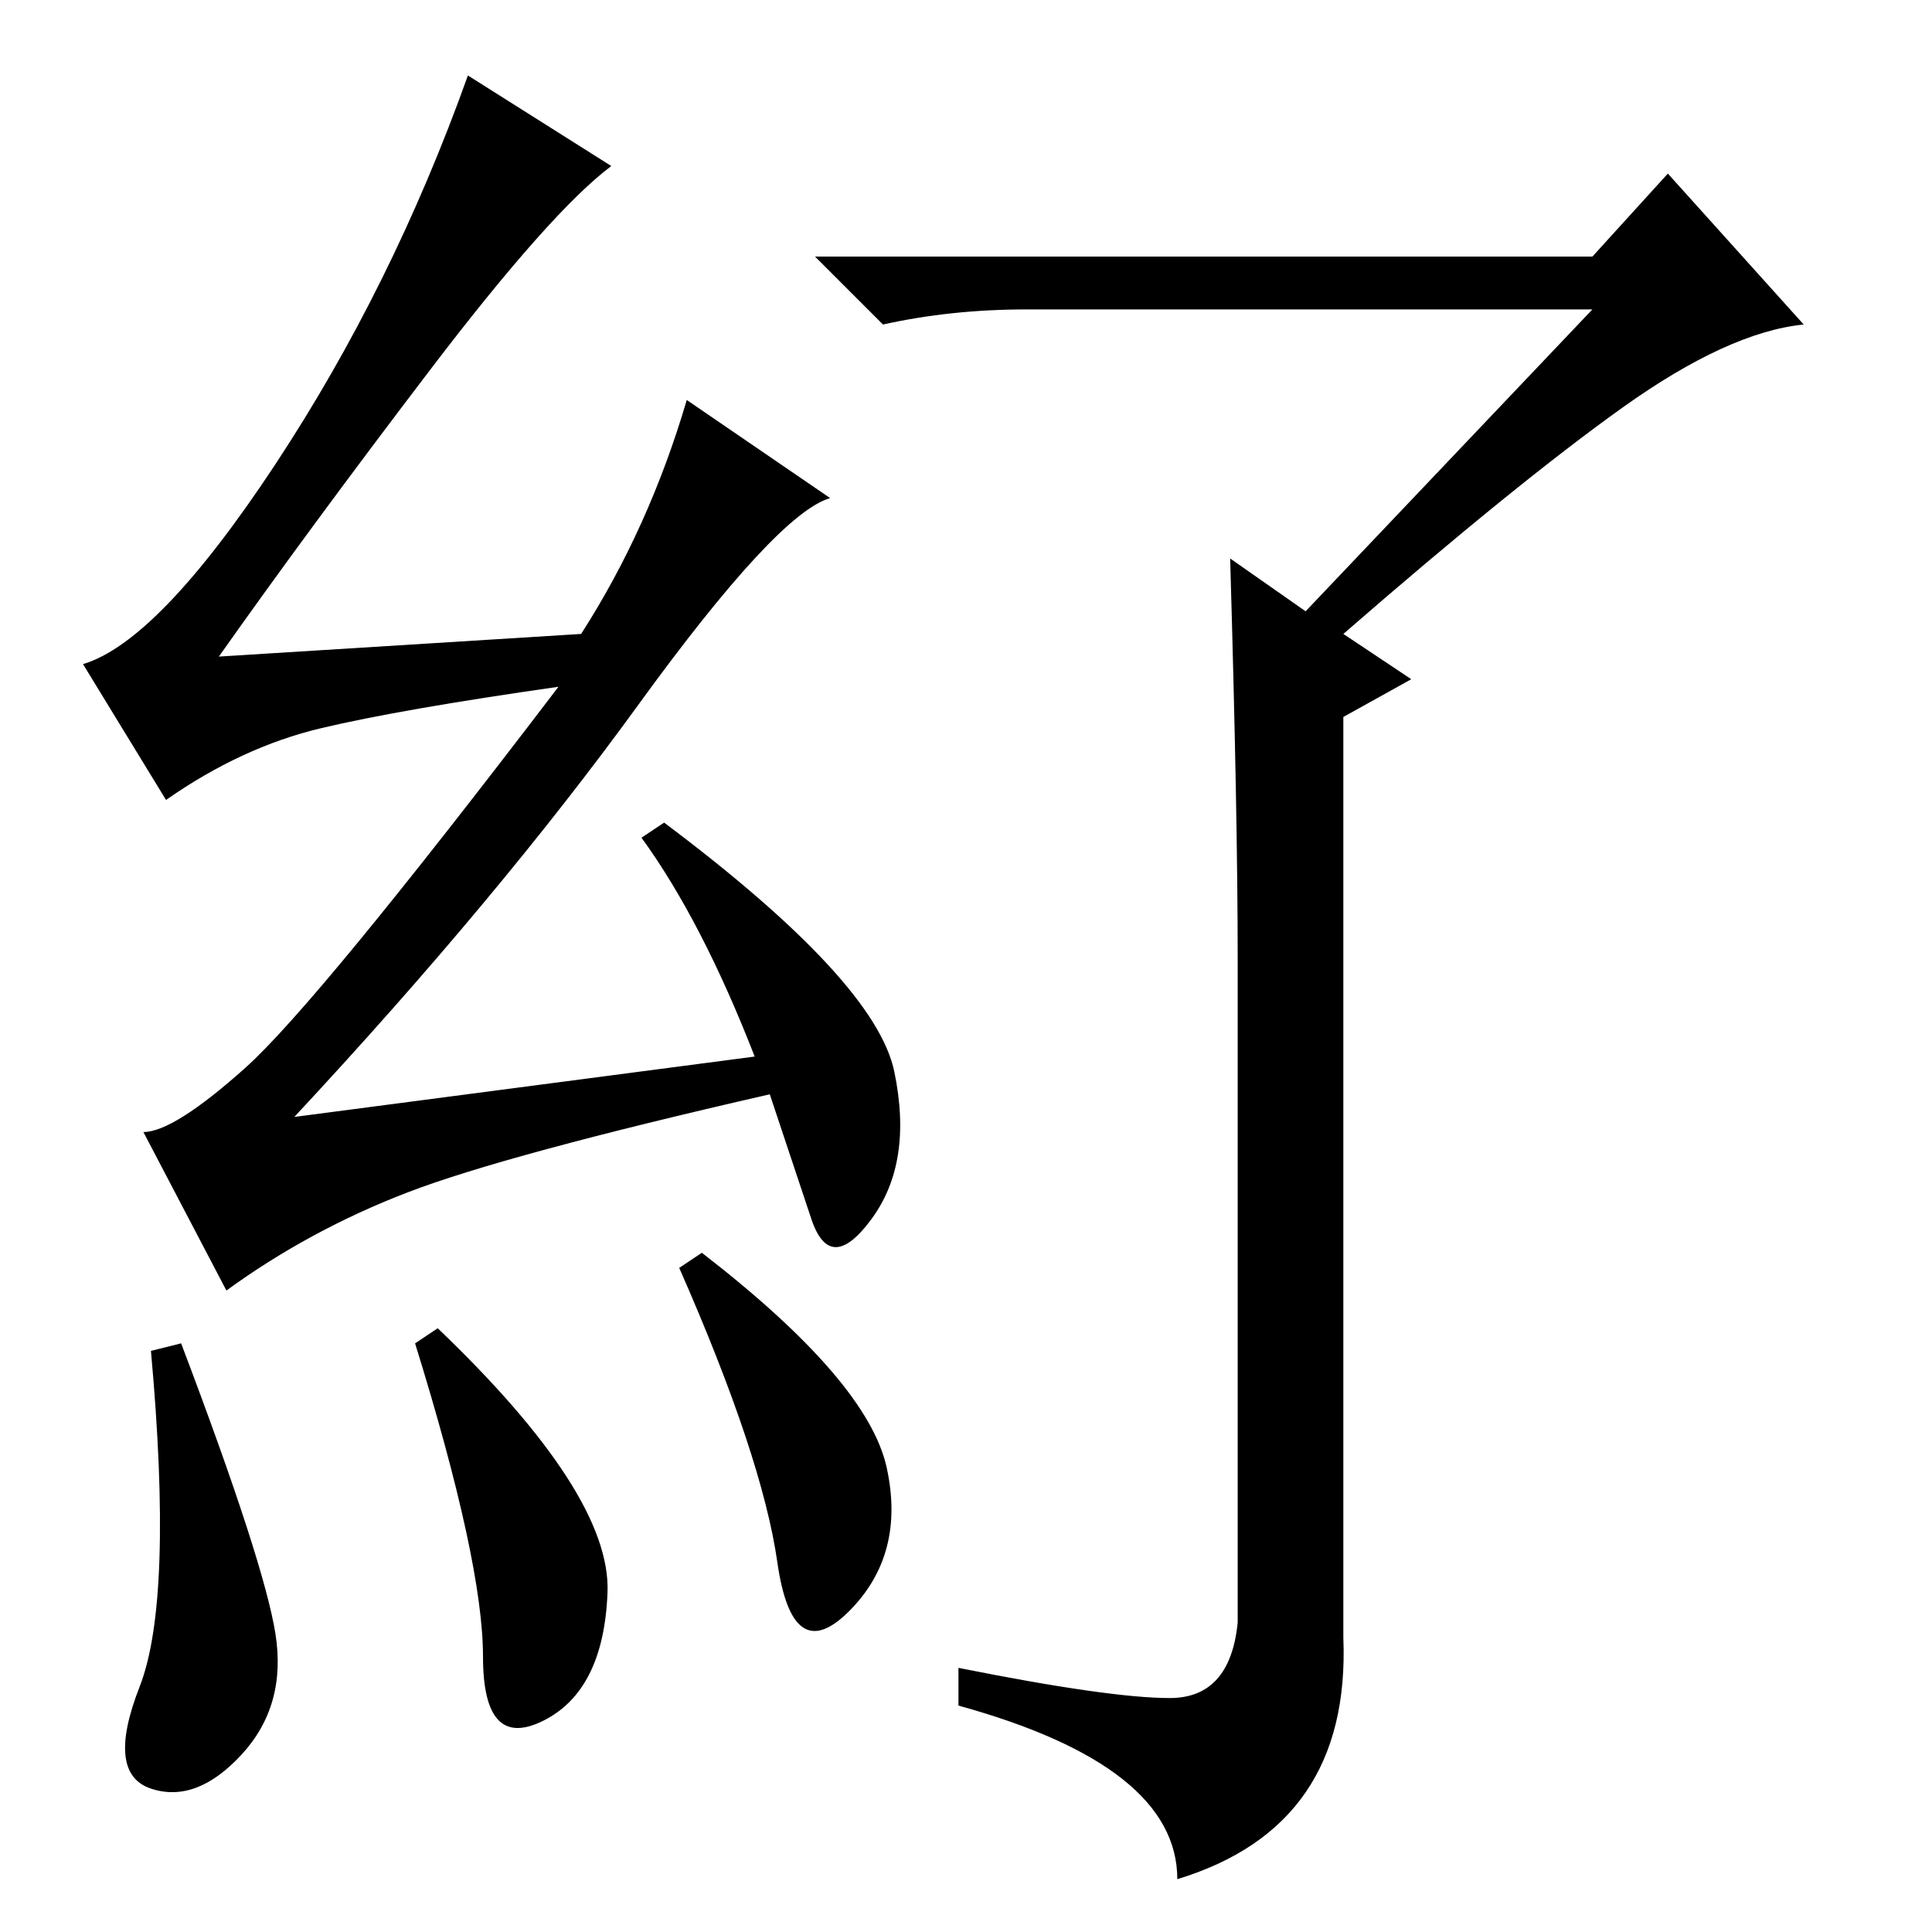 <?xml version="1.0" standalone="no"?>
<!DOCTYPE svg PUBLIC "-//W3C//DTD SVG 1.1//EN" "http://www.w3.org/Graphics/SVG/1.1/DTD/svg11.dtd" >
<svg xmlns="http://www.w3.org/2000/svg" xmlns:xlink="http://www.w3.org/1999/xlink" version="1.1" viewBox="0 -36 256 256">
  <g transform="matrix(1 0 0 -1 0 220)">
   <path fill="currentColor"
d="M57 207q-16 -21 -28 -38l48 3q9 14 14 31l19 -13q-7 -2 -25.5 -27.5t-45.5 -54.5l61 8q-7 18 -15 29l3 2q28 -21 30.5 -33t-3 -19.5t-8 0l-5.5 16.5q-35 -8 -48 -13t-24 -13l-11 21q4 0 13.5 8.5t41.5 50.5q-21 -3 -31.5 -5.5t-20.5 -9.5l-11 18q10 3 25.5 26.5
t25.5 51.5l19 -12q-8 -6 -24 -27zM24 78q11 -29 12.5 -38.5t-4.5 -16t-12 -4.5t-1.5 13.5t1.5 44.5zM58 80q23 -22 22.5 -35t-8.5 -17t-8 8.5t-9 41.5zM93 90q22 -17 24.5 -28.5t-5 -19t-9.5 6.5t-13 39zM163 182l10 -7l38 40h-75q-10 0 -19 -2l-9 9h103l10 11l18 -20
q-10 -1 -24 -11t-37 -30l9 -6l-9 -5v-122q1 -25 -22 -32q0 15 -29 23v5q20 -4 28 -4t9 10v88q0 19 -1 53z" />
  </g>

</svg>
